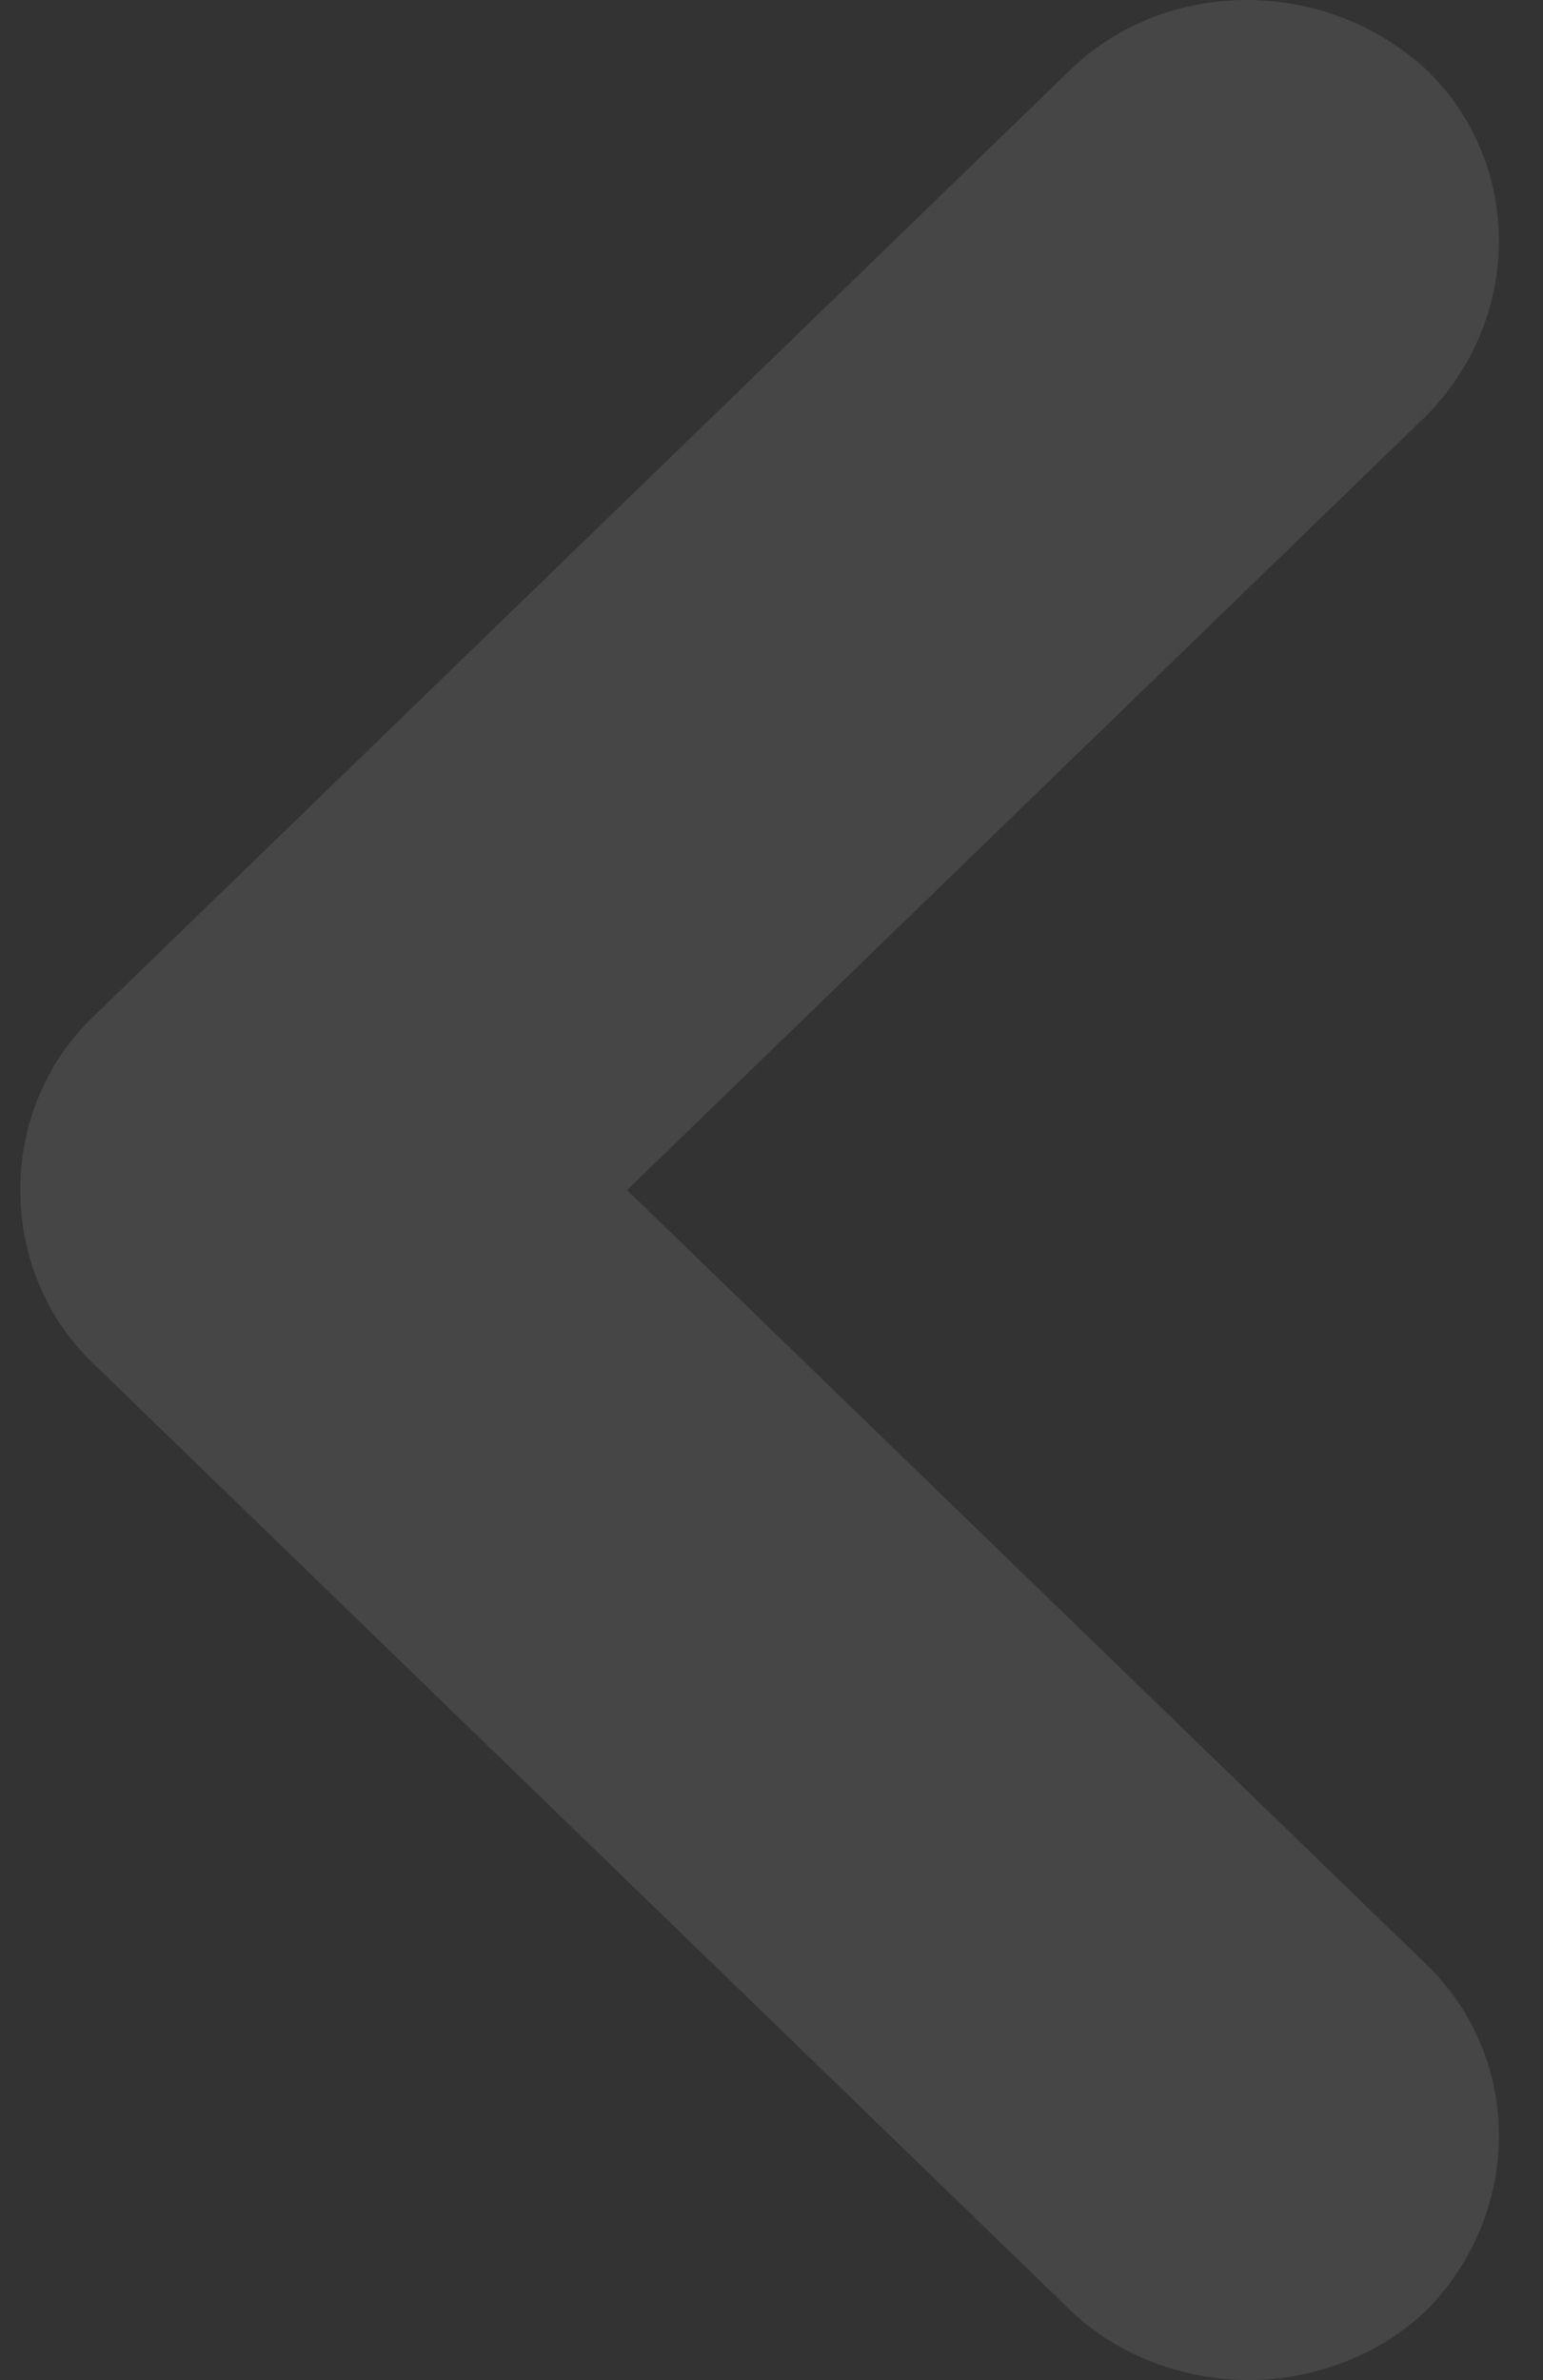<svg width="24" height="37" viewBox="0 0 24 37" fill="none" xmlns="http://www.w3.org/2000/svg">
<rect x="0" y="0" width="24" height="37" fill="#333333" stroke="none"/>
<path opacity="0.1" d="M1.438 15.816L16.646 1.088C18.145 -0.363 20.617 -0.363 22.19 1.088C23.689 2.539 23.689 4.933 22.19 6.457L9.754 18.5L22.19 30.543C23.689 31.994 23.689 34.388 22.19 35.912C21.441 36.637 20.392 37 19.418 37C18.445 37 17.396 36.637 16.646 35.912L1.438 21.184C-0.06 19.733 -0.06 17.267 1.438 15.816Z" fill="#F9F9F9"/>
</svg>
